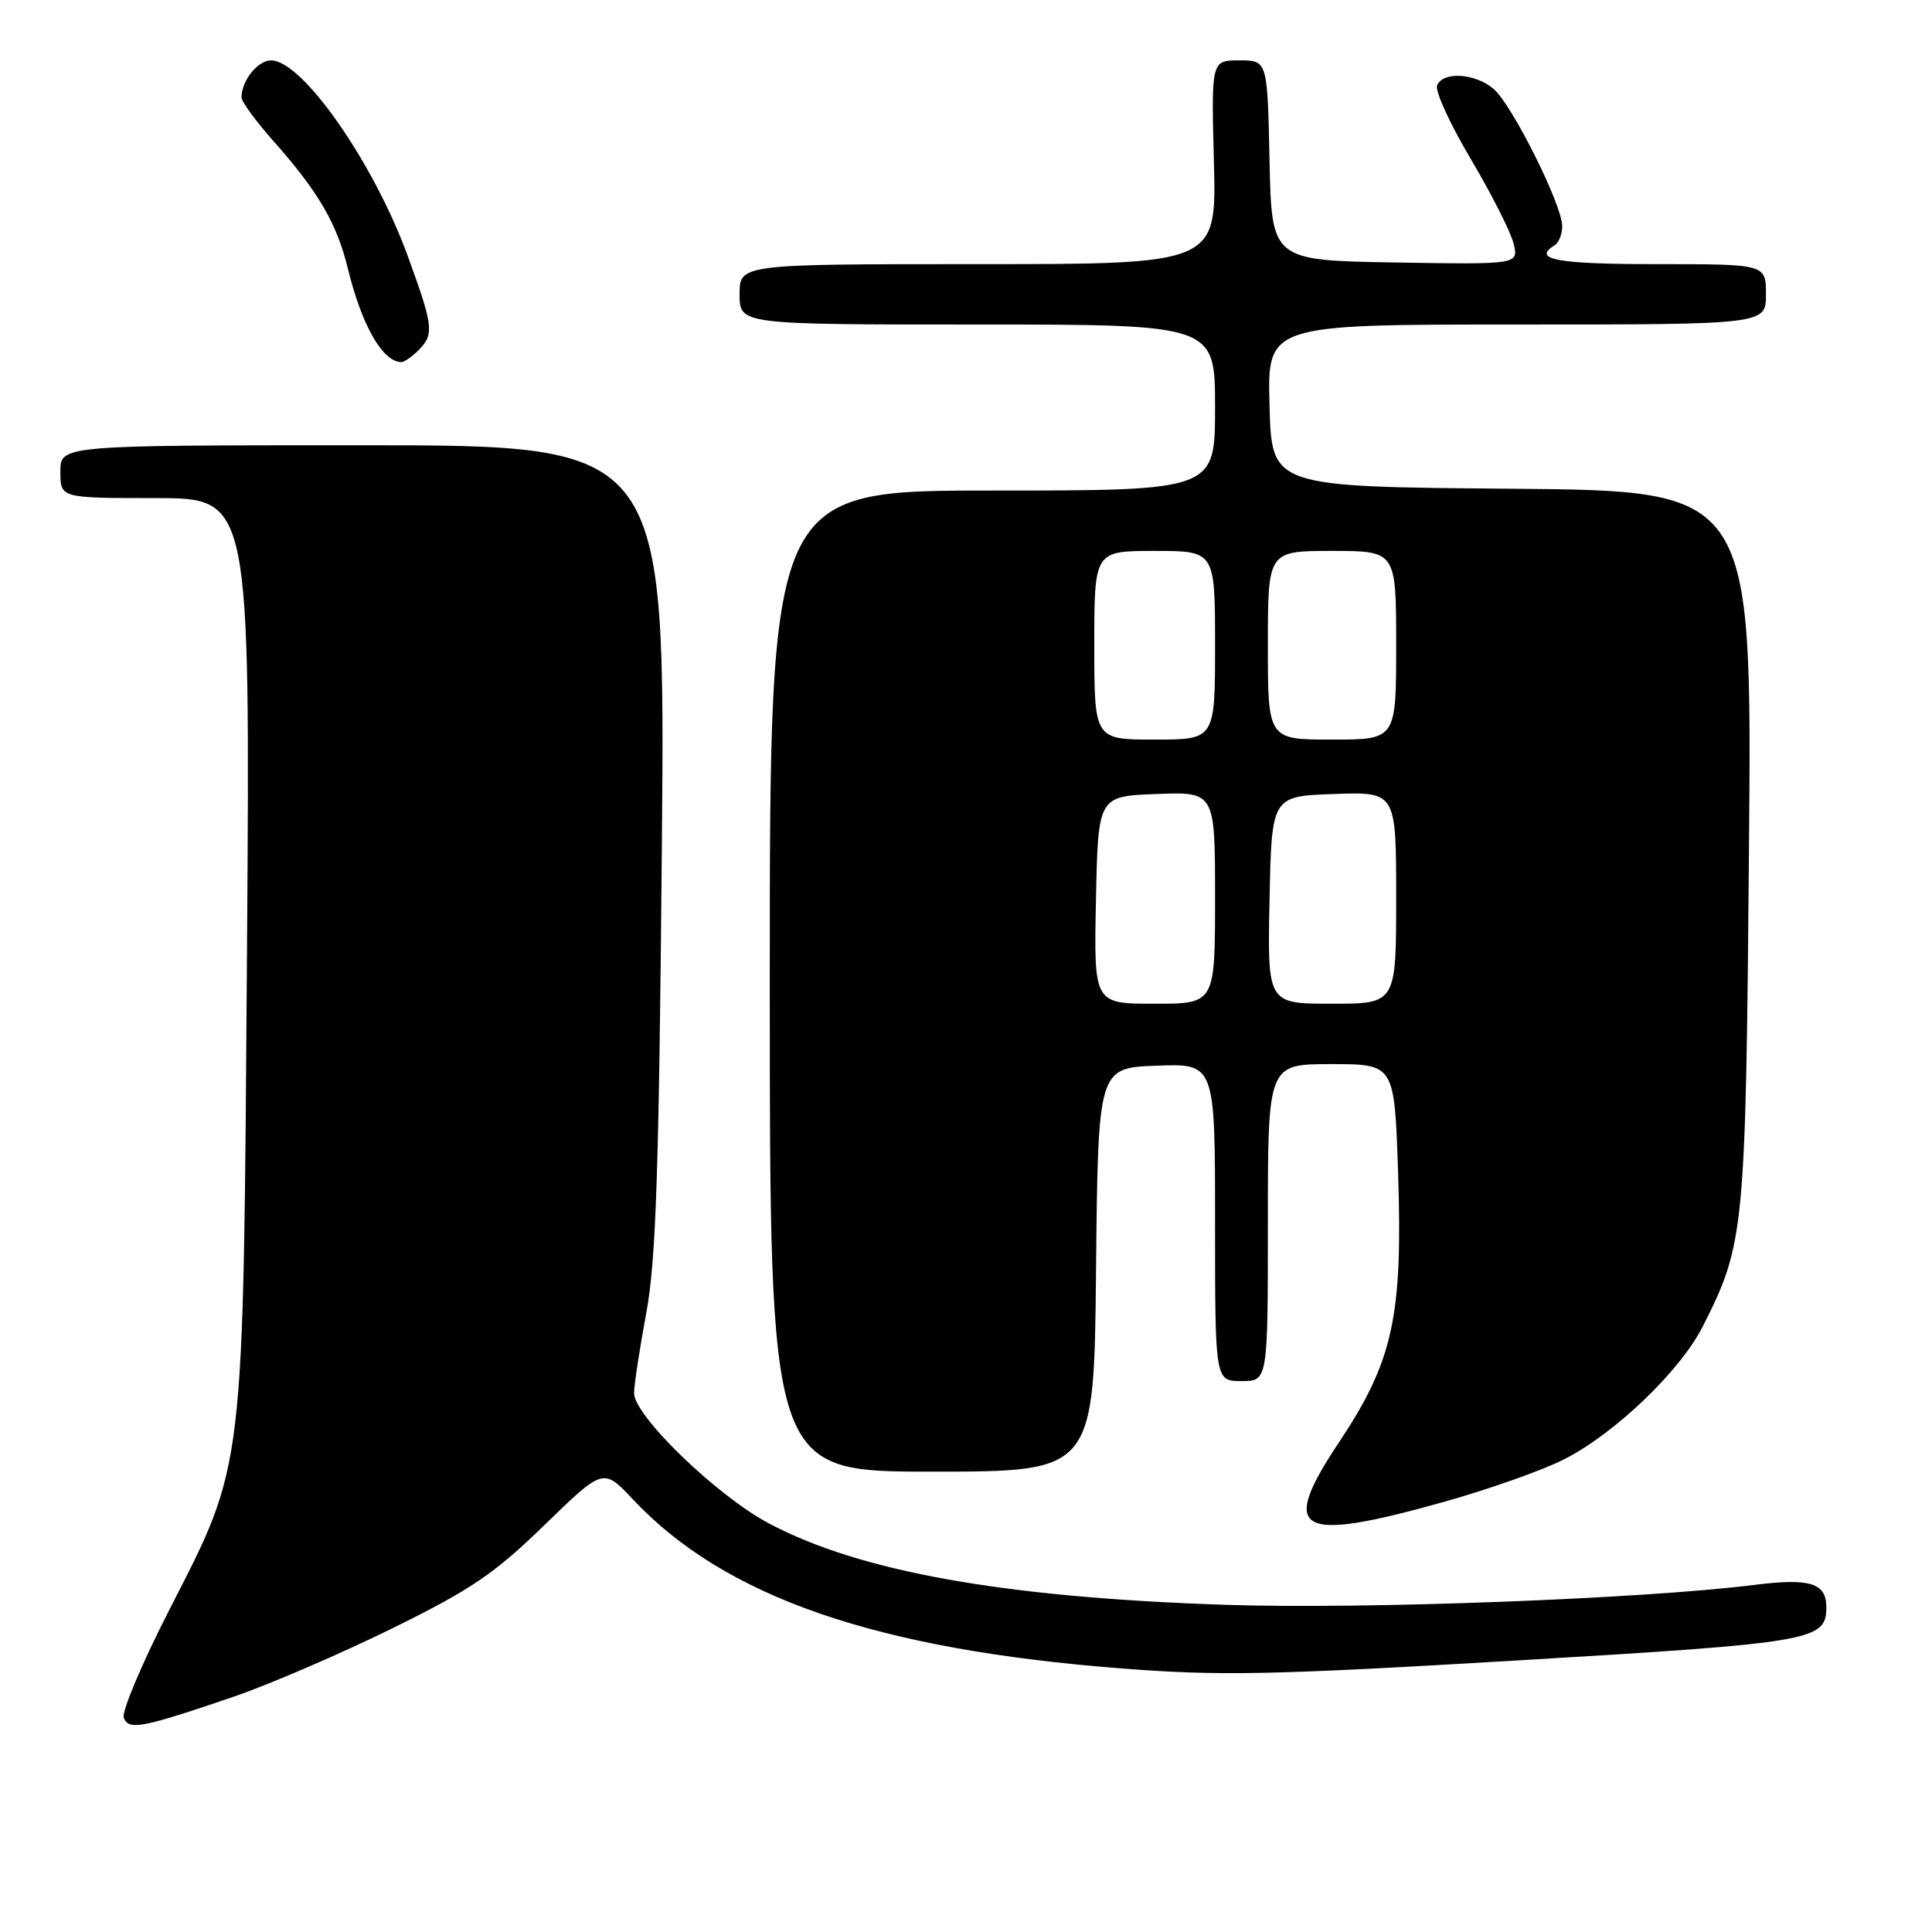 <?xml version="1.0" encoding="UTF-8" standalone="no"?>
<!DOCTYPE svg PUBLIC "-//W3C//DTD SVG 1.1//EN" "http://www.w3.org/Graphics/SVG/1.1/DTD/svg11.dtd" >
<svg xmlns="http://www.w3.org/2000/svg" xmlns:xlink="http://www.w3.org/1999/xlink" version="1.1" viewBox="0 0 256 256">
 <g >
 <path fill="currentColor"
d=" M 31.00 224.81 C 35.67 223.21 45.07 219.16 51.89 215.81 C 62.38 210.65 65.47 208.56 72.11 202.11 C 79.94 194.50 79.94 194.50 83.85 198.66 C 96.02 211.62 116.01 218.54 148.52 221.07 C 161.61 222.09 168.36 221.96 201.02 220.02 C 240.26 217.69 242.00 217.39 242.00 212.97 C 242.00 209.75 239.85 209.08 232.44 210.01 C 217.68 211.86 180.89 213.25 162.50 212.65 C 133.10 211.69 113.91 208.27 101.83 201.83 C 94.93 198.15 83.99 187.56 84.02 184.59 C 84.03 183.44 84.76 178.68 85.63 174.00 C 86.92 167.14 87.32 155.23 87.70 112.25 C 88.17 59.00 88.17 59.00 48.08 59.00 C 8.00 59.00 8.00 59.00 8.00 62.50 C 8.00 66.00 8.00 66.00 20.58 66.00 C 33.15 66.00 33.15 66.00 32.73 125.75 C 32.23 195.88 32.50 193.62 22.42 213.34 C 18.81 220.40 16.10 226.82 16.40 227.61 C 17.06 229.31 18.79 228.98 31.00 224.81 Z  M 191.39 198.99 C 197.29 197.33 204.42 194.81 207.23 193.38 C 213.96 189.97 222.63 181.67 225.62 175.77 C 231.17 164.81 231.32 163.22 231.75 112.26 C 232.15 65.03 232.15 65.03 200.33 64.76 C 168.50 64.50 168.50 64.50 168.22 53.75 C 167.93 43.00 167.93 43.00 200.97 43.00 C 234.00 43.00 234.00 43.00 234.00 39.00 C 234.00 35.00 234.00 35.00 219.50 35.00 C 206.28 35.00 202.95 34.38 206.00 32.50 C 206.55 32.16 207.00 31.02 207.00 29.97 C 207.00 27.14 200.31 13.78 197.88 11.75 C 195.39 9.68 191.15 9.44 190.42 11.34 C 190.14 12.08 192.15 16.47 194.90 21.09 C 197.64 25.72 200.19 30.75 200.56 32.28 C 201.23 35.05 201.23 35.05 184.86 34.78 C 168.50 34.50 168.50 34.50 168.22 21.25 C 167.94 8.00 167.94 8.00 164.22 8.00 C 160.50 8.00 160.50 8.00 160.85 21.50 C 161.20 35.00 161.20 35.00 129.60 35.00 C 98.00 35.00 98.00 35.00 98.00 39.00 C 98.00 43.00 98.00 43.00 129.50 43.00 C 161.00 43.00 161.00 43.00 161.00 54.00 C 161.00 65.00 161.00 65.00 131.50 65.00 C 102.00 65.00 102.00 65.00 102.00 130.00 C 102.00 195.00 102.00 195.00 123.48 195.00 C 144.97 195.00 144.97 195.00 145.23 168.25 C 145.50 141.50 145.50 141.50 153.25 141.21 C 161.00 140.92 161.00 140.92 161.00 161.96 C 161.00 183.00 161.00 183.00 164.50 183.00 C 168.00 183.00 168.00 183.00 168.00 162.00 C 168.00 141.00 168.00 141.00 176.39 141.00 C 184.77 141.00 184.77 141.00 185.25 155.25 C 185.89 174.46 184.62 180.30 177.42 191.12 C 169.43 203.12 171.84 204.47 191.39 198.99 Z  M 55.43 46.43 C 57.56 44.29 57.45 43.30 54.02 33.90 C 49.50 21.52 40.06 8.00 35.92 8.00 C 34.16 8.00 32.00 10.70 32.00 12.90 C 32.00 13.47 33.93 16.11 36.30 18.77 C 42.16 25.38 44.63 29.60 46.07 35.50 C 47.93 43.12 50.67 47.93 53.18 47.98 C 53.55 47.99 54.56 47.29 55.43 46.43 Z  M 145.22 119.25 C 145.50 105.50 145.50 105.50 153.25 105.21 C 161.00 104.92 161.00 104.92 161.00 118.96 C 161.00 133.00 161.00 133.00 152.97 133.00 C 144.94 133.00 144.94 133.00 145.22 119.25 Z  M 168.22 119.25 C 168.50 105.50 168.50 105.50 176.75 105.21 C 185.00 104.92 185.00 104.92 185.00 118.96 C 185.00 133.00 185.00 133.00 176.47 133.00 C 167.94 133.00 167.94 133.00 168.22 119.25 Z  M 145.00 85.50 C 145.00 73.00 145.00 73.00 153.00 73.00 C 161.00 73.00 161.00 73.00 161.00 85.50 C 161.00 98.00 161.00 98.00 153.00 98.00 C 145.00 98.00 145.00 98.00 145.00 85.50 Z  M 168.00 85.50 C 168.00 73.00 168.00 73.00 176.50 73.00 C 185.00 73.00 185.00 73.00 185.00 85.50 C 185.00 98.00 185.00 98.00 176.50 98.00 C 168.00 98.00 168.00 98.00 168.00 85.50 Z "/>
</g>
</svg>